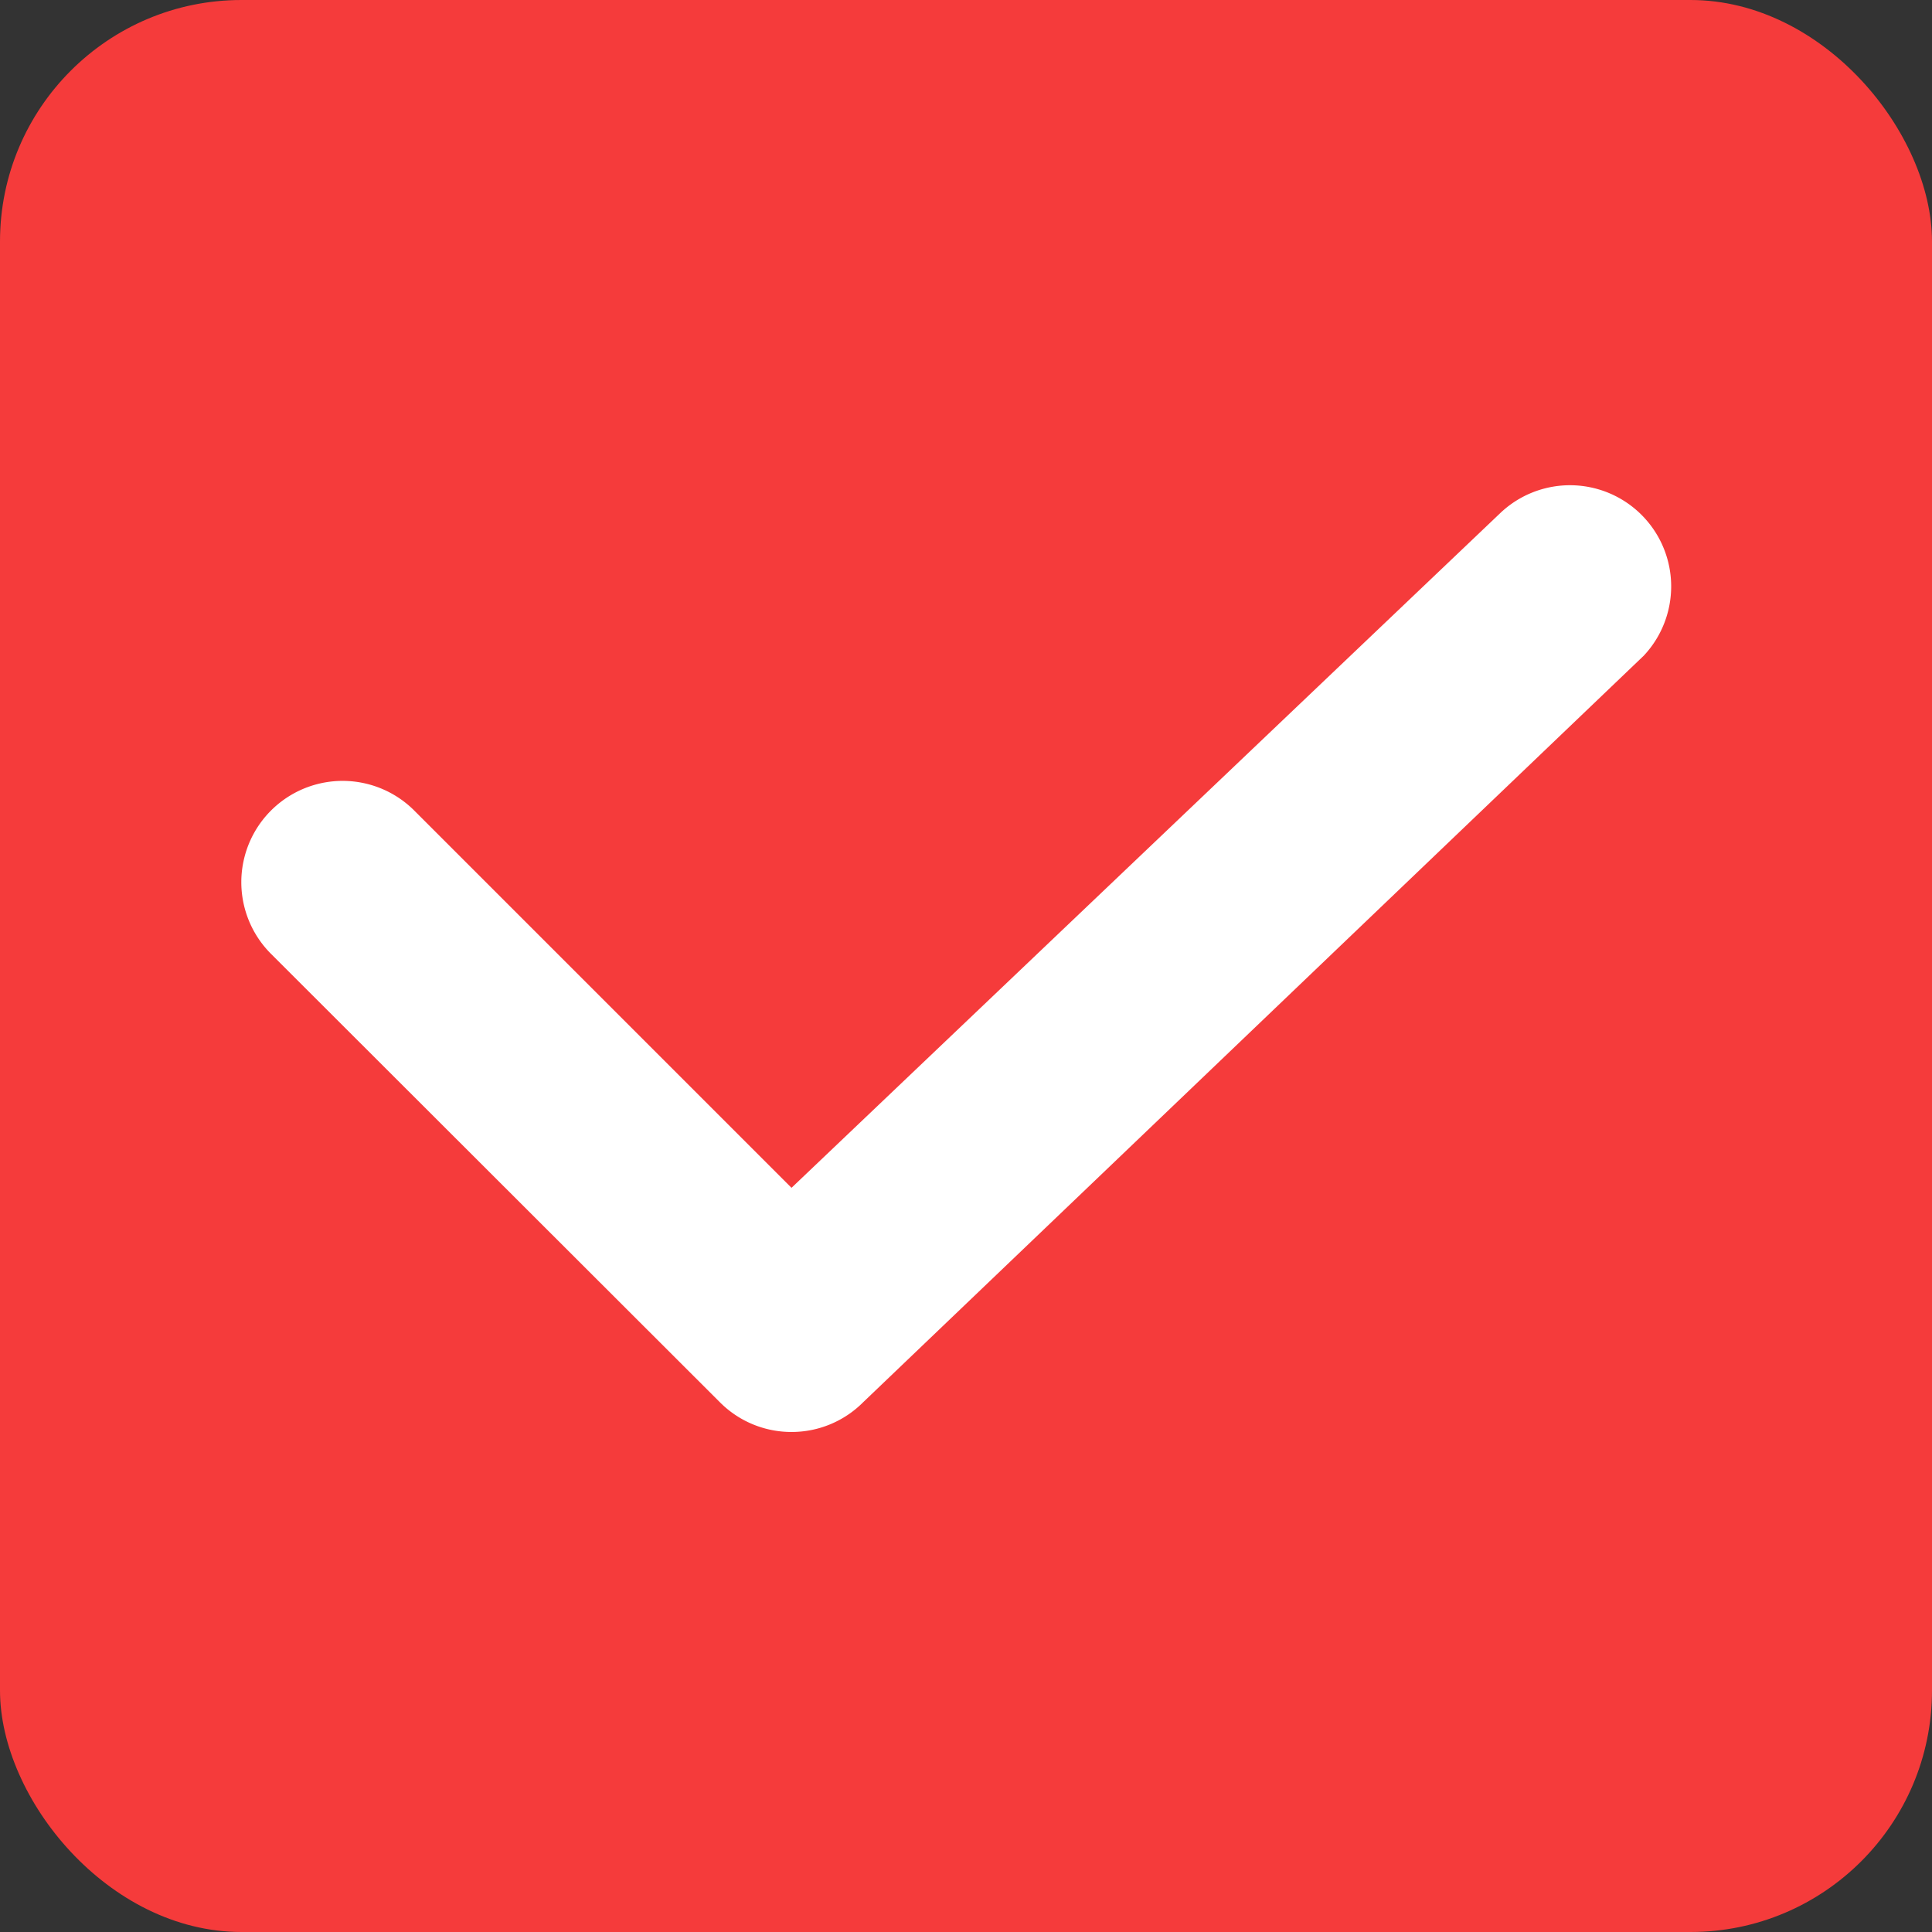 <svg xmlns="http://www.w3.org/2000/svg" width="16" height="16" viewBox="0 0 16 16">
    <rect x="0" y="0" width="16" height="16" fill="#333333" stroke="none"/>
    <defs>
        <clipPath id="bpcp1oqvoa">
            <path data-name="사각형 2181" style="fill:#fff" d="M0 0h11.859v7.86H0z"/>
        </clipPath>
    </defs>
    <g transform="translate(-146 -1068)">
        <rect data-name="사각형 2247" width="16" height="16" rx="2" transform="translate(146 1068)" style="fill:#f53b3b"/>
        <g data-name="그룹 642">
            <g data-name="그룹 573" style="clip-path:url(#bpcp1oqvoa)" transform="translate(148 1072)">
                <path data-name="패스 6947" d="M4.555 7.859a.835.835 0 0 1-.592-.245L.245 3.9A.838.838 0 0 1 1.43 2.712l3.125 3.125L10.429.245a.838.838 0 0 1 1.184 1.185L5.147 7.614a.835.835 0 0 1-.592.245" style="fill:#fff"/>
            </g>
        </g>
    </g>
</svg>
